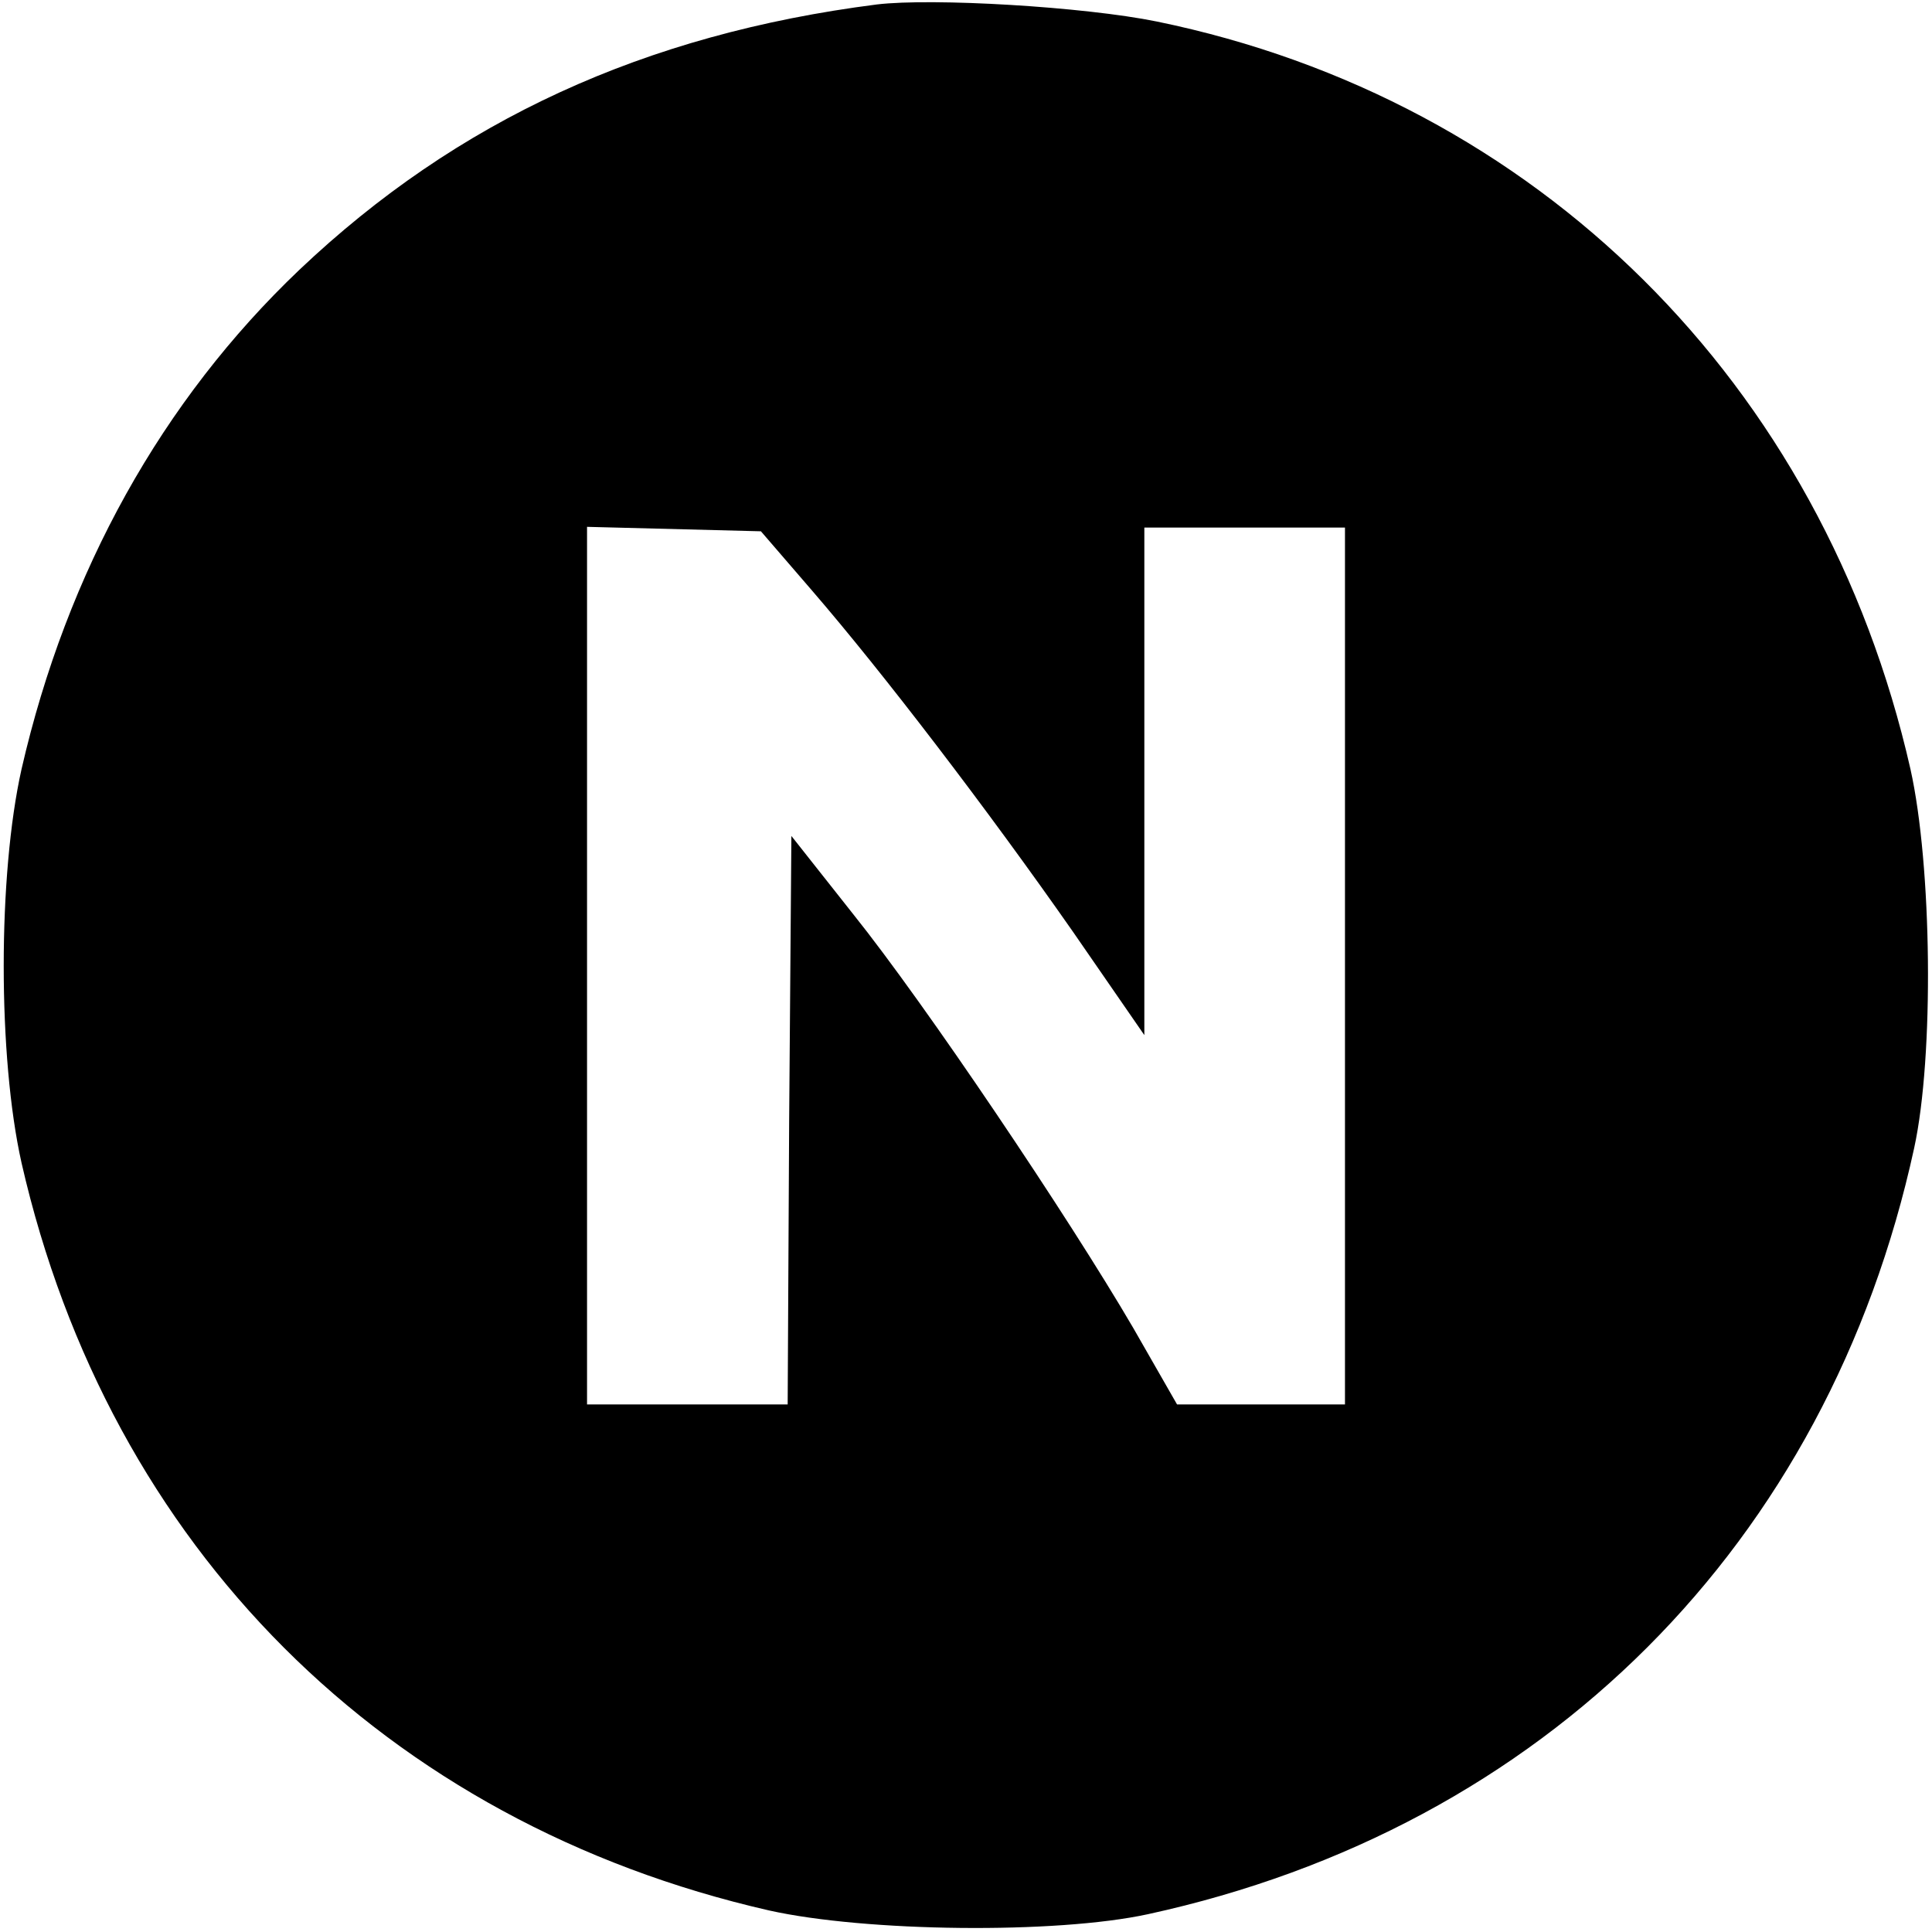 <?xml version="1.0" standalone="no"?>
<!DOCTYPE svg PUBLIC "-//W3C//DTD SVG 20010904//EN"
 "http://www.w3.org/TR/2001/REC-SVG-20010904/DTD/svg10.dtd">
<svg version="1.0" xmlns="http://www.w3.org/2000/svg"
 width="260pt" height="260pt" viewBox="0 0 260 260"
 preserveAspectRatio="xMidYMid meet">
<g transform="translate(0,260) scale(0.1,-0.1)"
fill="#000000" stroke="none">
<path d="M1180 2594 c-313 -40 -565 -156 -777 -357 -185 -176 -313 -406 -374
-672 -32 -143 -32 -387 0 -530 118 -517 489 -888 1006 -1006 130 -29 386 -32
510 -5 533 116 915 498 1031 1031 27 124 24 380 -5 510 -118 520 -503 901
-1014 1006 -98 20 -302 32 -377 23z m-87 -789 c95 -110 235 -293 351 -459 l96
-139 0 342 0 341 135 0 135 0 0 -590 0 -590 -113 0 -113 0 -59 103 c-87 149
-280 436 -377 557 l-83 105 -3 -383 -2 -382 -135 0 -135 0 0 590 0 591 117 -3
117 -3 69 -80z"/>
</g>
</svg>
